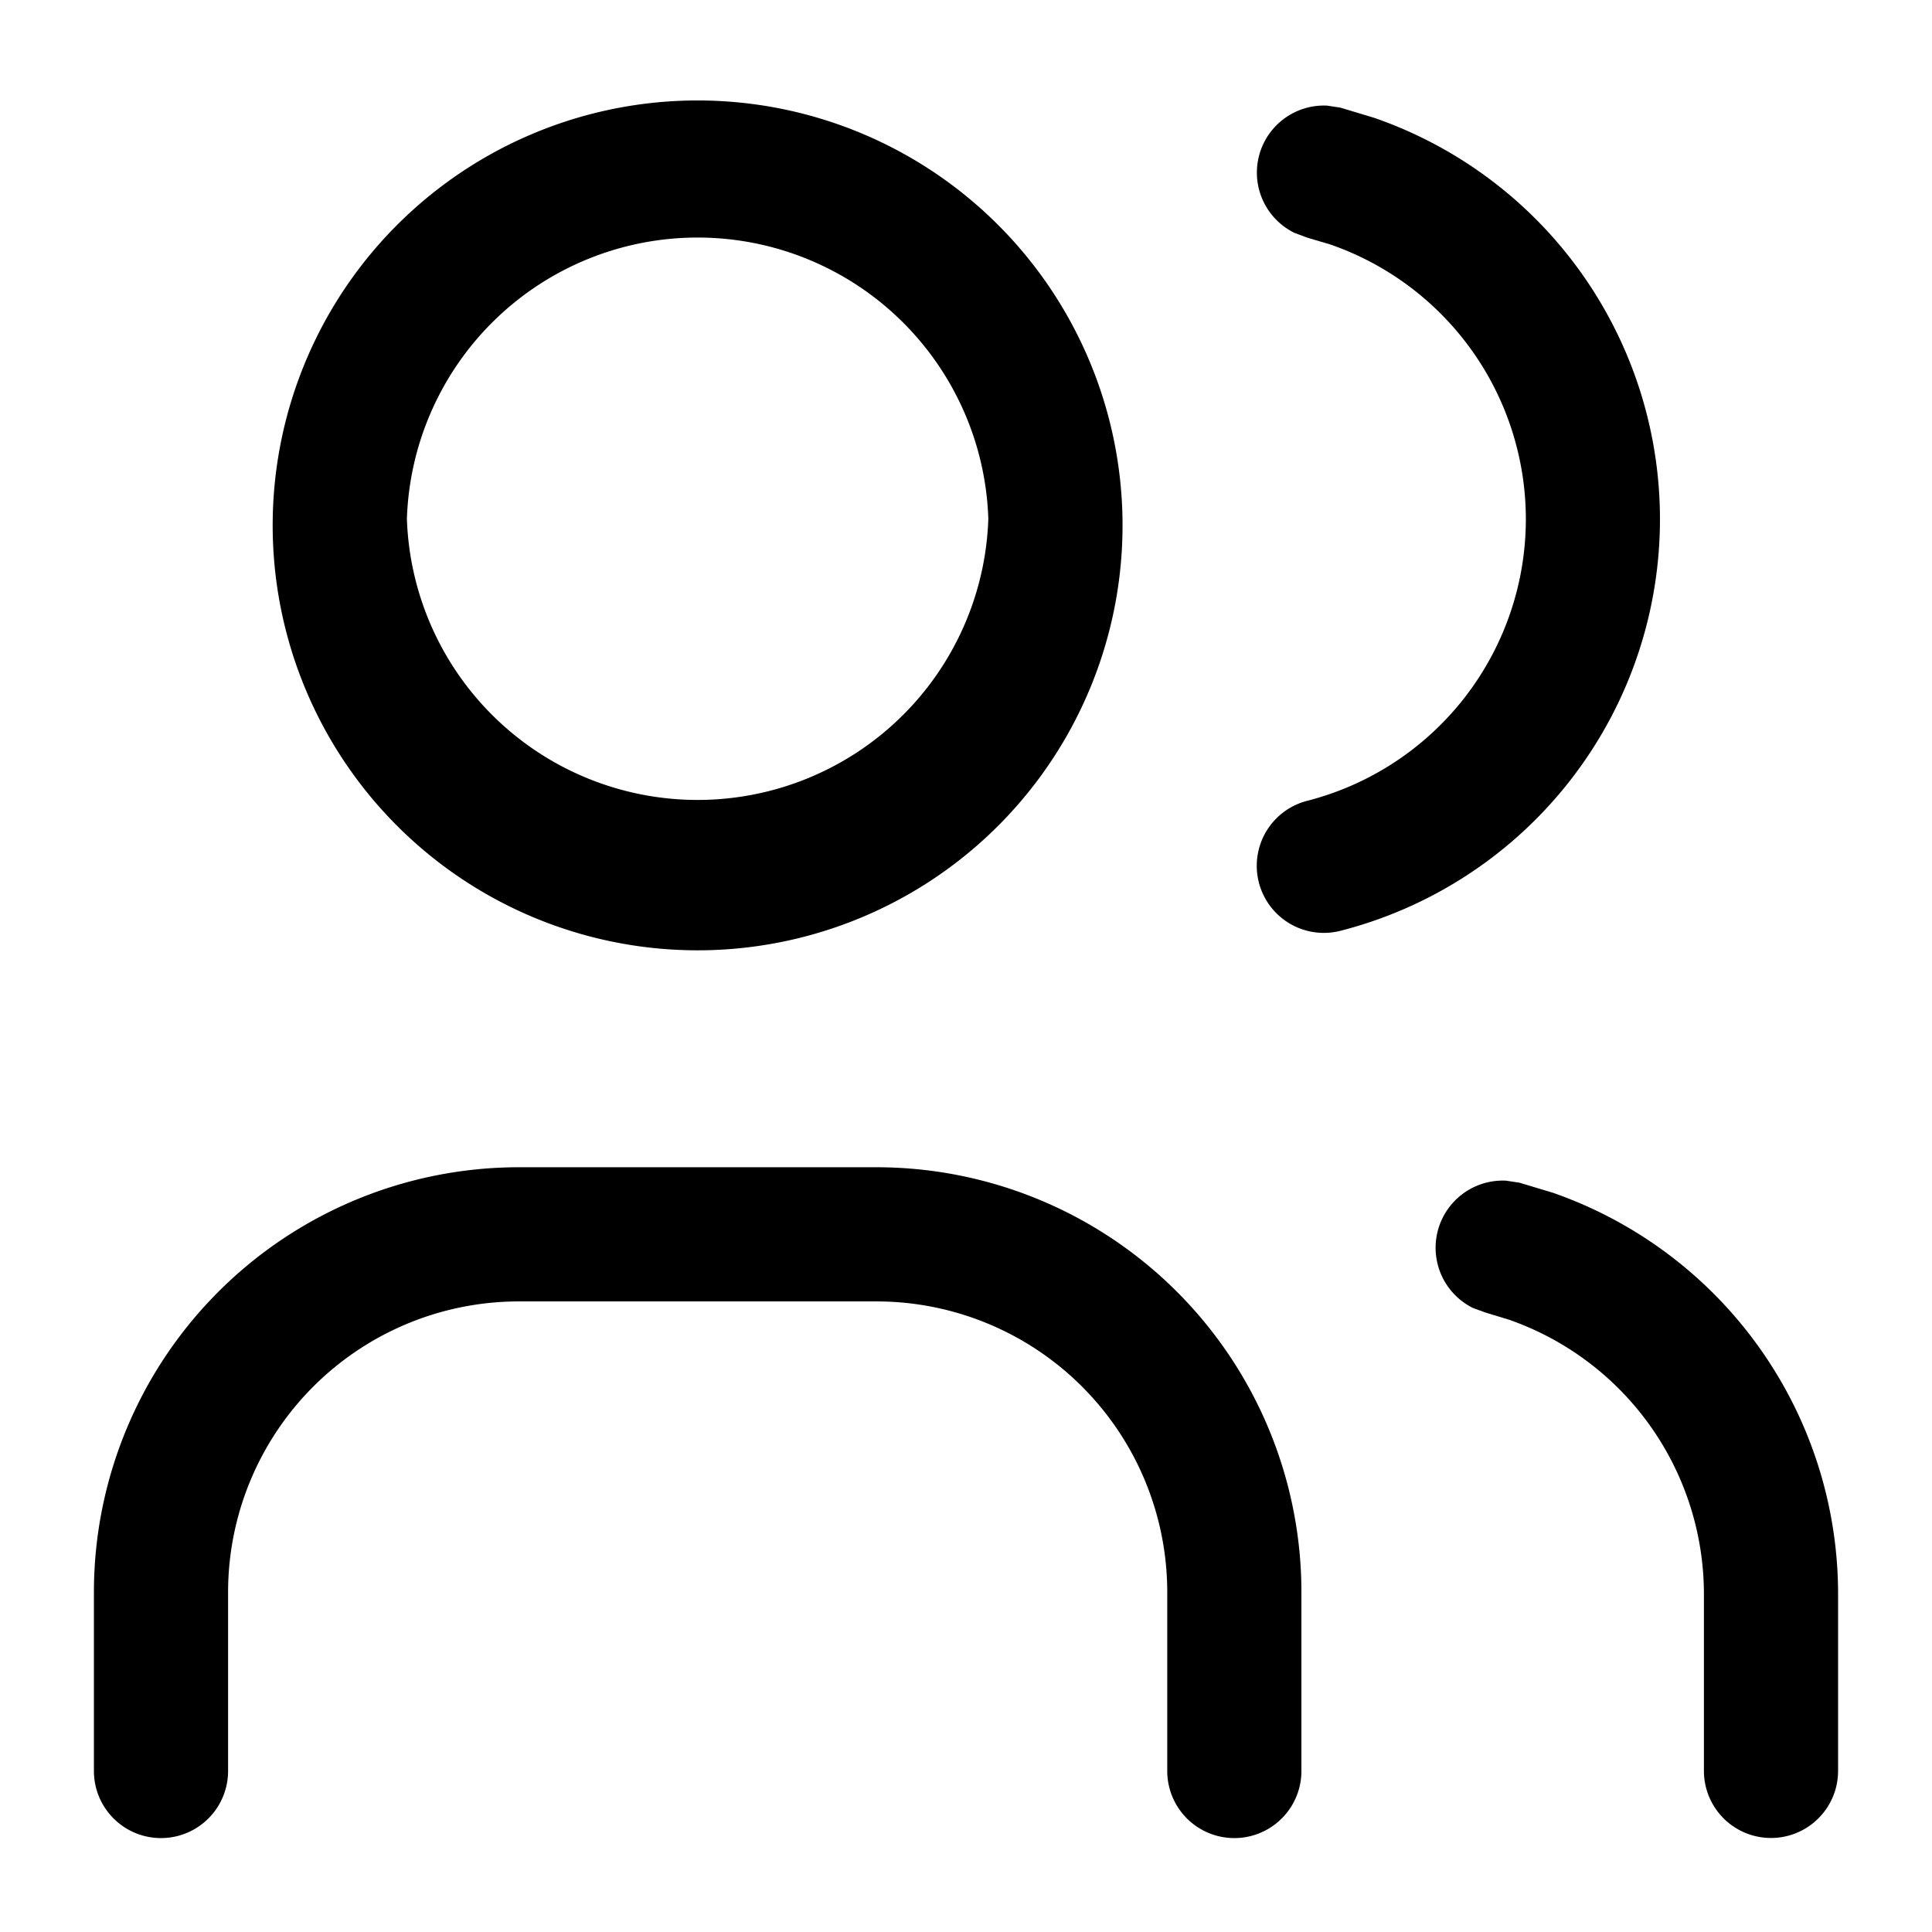 <svg viewBox="0 0 18 18" xmlns="http://www.w3.org/2000/svg"><path d="M9.208 4.833a2.71 2.71 0 0 0-5.417 0 2.71 2.71 0 0 0 5.417 0m1.25 0a3.959 3.959 0 1 1-7.917-.002 3.959 3.959 0 0 1 7.917.002"/><path d="M10.875 16.5v-1.667a2.71 2.71 0 0 0-2.708-2.708H4.833a2.71 2.71 0 0 0-2.708 2.708V16.5a.625.625 0 1 1-1.25 0v-1.667a3.96 3.96 0 0 1 3.958-3.958h3.334a3.96 3.96 0 0 1 3.958 3.958V16.5a.625.625 0 1 1-1.25 0"/><path d="M14.216 4.838a2.71 2.71 0 0 0-1.821-2.56l-.216-.064-.118-.044a.625.625 0 0 1 .303-1.186l.125.019.315.095a3.958 3.958 0 0 1-.315 7.574.625.625 0 0 1-.31-1.211 2.71 2.71 0 0 0 2.037-2.623"/><path d="M15.875 16.5v-1.663a2.71 2.71 0 0 0-1.817-2.542l-.214-.065-.119-.043A.626.626 0 0 1 14.032 11l.125.019.312.094a3.96 3.96 0 0 1 2.656 3.716v1.67a.625.625 0 1 1-1.25 0"/></svg>